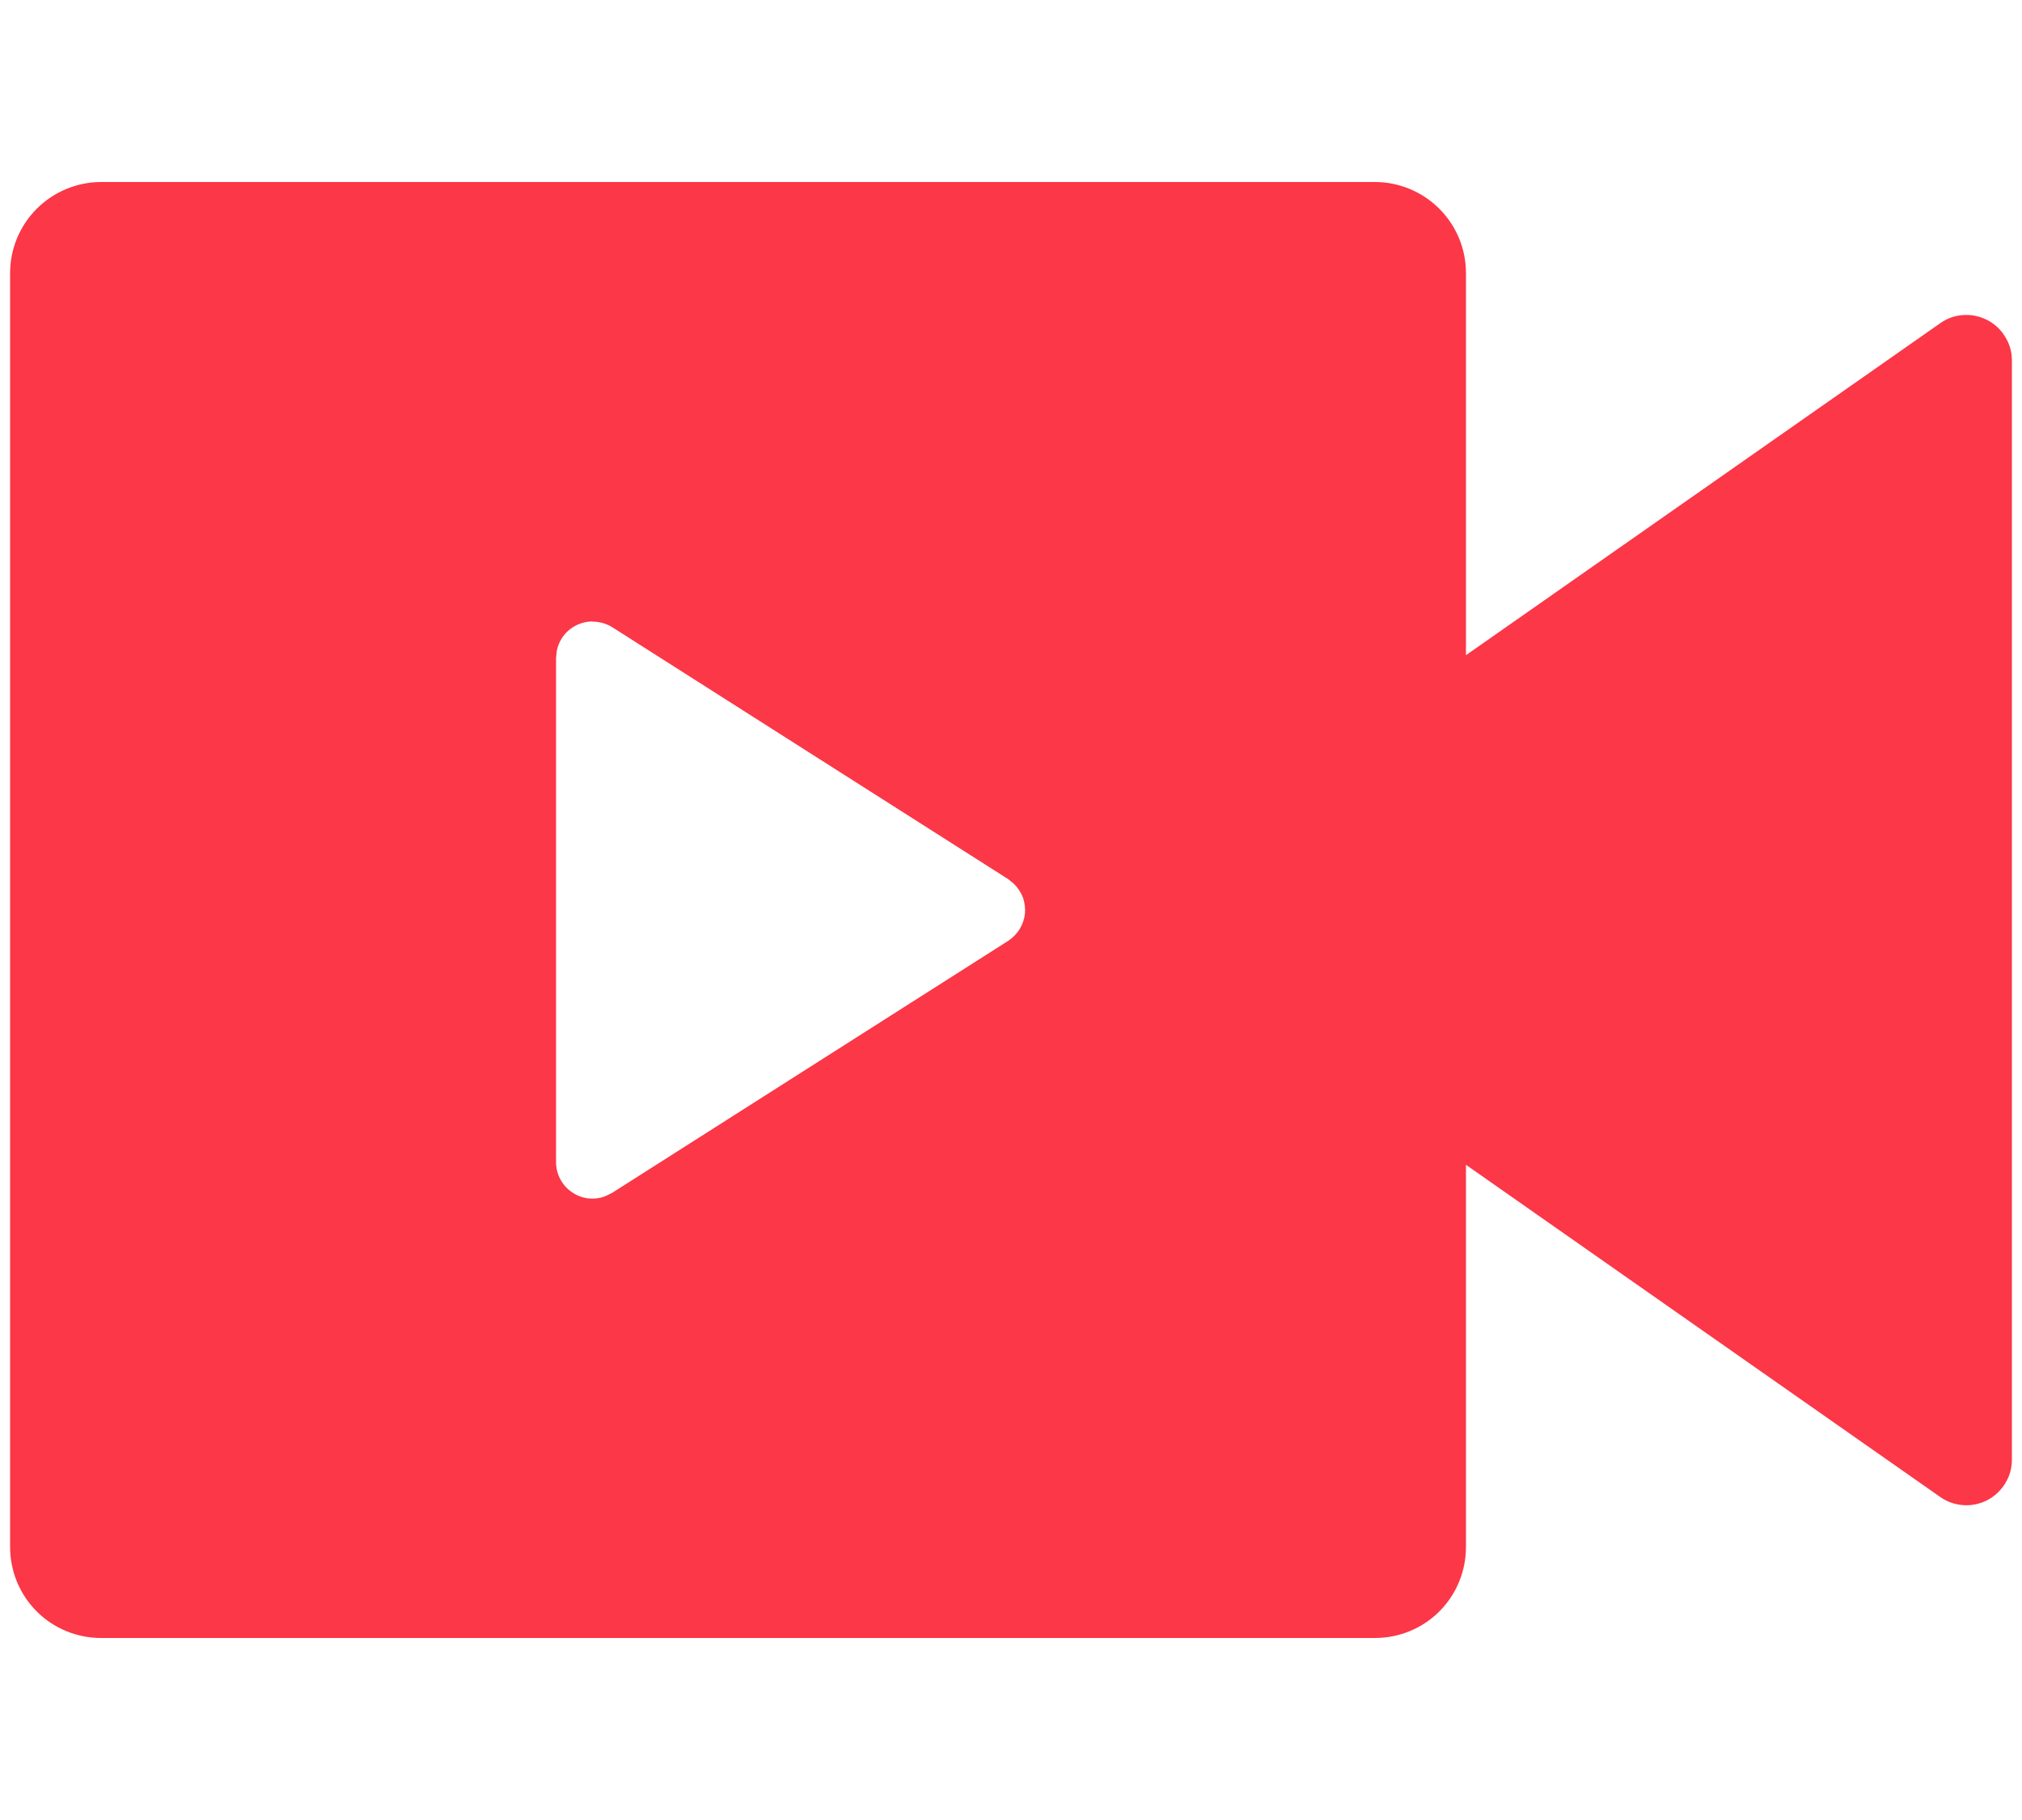 <svg width="10" height="9" viewBox="0 0 10 9" fill="none" xmlns="http://www.w3.org/2000/svg">
<path d="M6.8 0.9C6.919 0.9 7.034 0.948 7.118 1.032C7.203 1.117 7.25 1.231 7.25 1.35V3.24L9.596 1.598C9.63 1.574 9.669 1.56 9.71 1.558C9.751 1.555 9.792 1.564 9.829 1.583C9.865 1.602 9.896 1.63 9.917 1.666C9.939 1.701 9.95 1.741 9.95 1.782V7.218C9.95 7.26 9.939 7.3 9.917 7.335C9.896 7.37 9.865 7.399 9.829 7.418C9.792 7.437 9.751 7.446 9.71 7.443C9.669 7.44 9.63 7.427 9.596 7.403L7.25 5.76V7.65C7.25 7.77 7.203 7.884 7.118 7.969C7.034 8.053 6.919 8.1 6.8 8.1H0.5C0.381 8.1 0.266 8.053 0.182 7.969C0.097 7.884 0.05 7.77 0.05 7.65V1.35C0.05 1.231 0.097 1.117 0.182 1.032C0.266 0.948 0.381 0.9 0.5 0.9H6.8ZM2.93 3.073C2.889 3.073 2.848 3.088 2.816 3.114C2.784 3.14 2.762 3.177 2.754 3.217L2.75 3.253V5.747C2.75 5.776 2.757 5.805 2.771 5.831C2.784 5.856 2.804 5.879 2.828 5.895C2.852 5.912 2.879 5.922 2.908 5.926C2.937 5.929 2.967 5.926 2.994 5.915L3.027 5.899L4.987 4.652C5.009 4.637 5.029 4.617 5.043 4.594C5.057 4.571 5.066 4.545 5.069 4.518C5.071 4.491 5.068 4.464 5.059 4.438C5.049 4.413 5.034 4.39 5.015 4.371L4.987 4.348L3.027 3.101C2.998 3.083 2.964 3.074 2.93 3.074V3.073Z" fill="#FB3748"/>
</svg>
